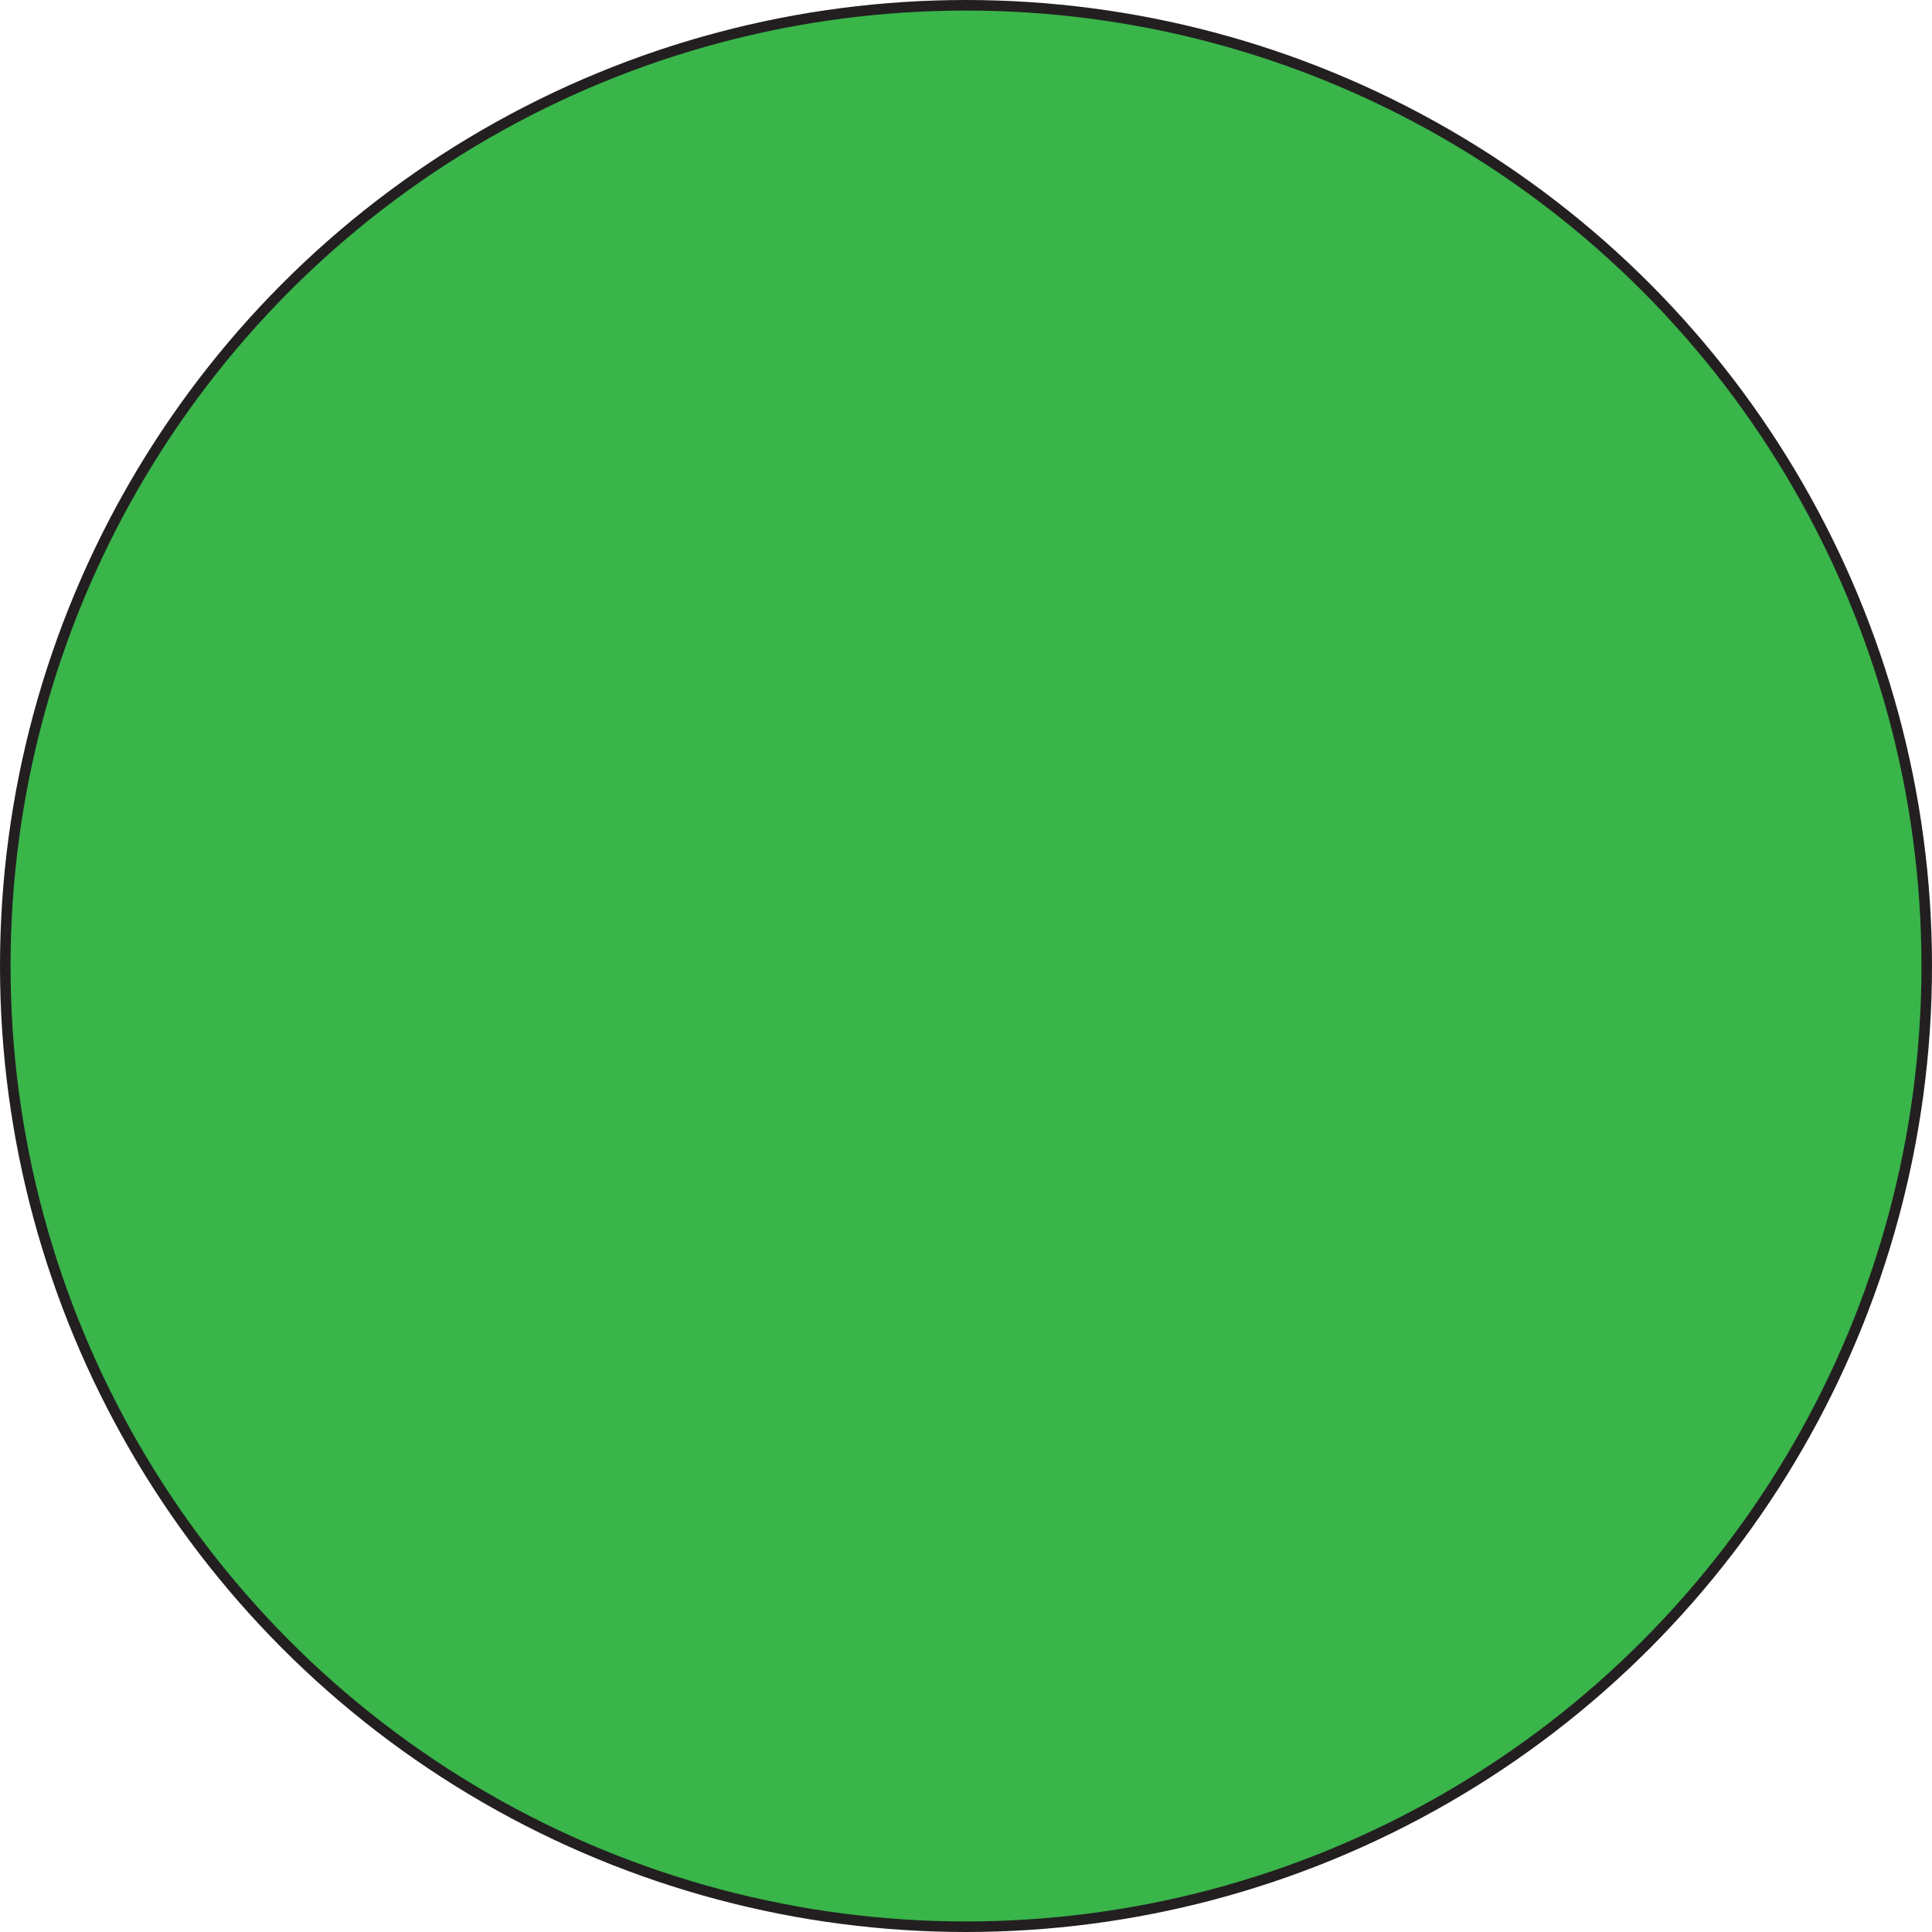 <?xml version="1.0" encoding="UTF-8"?>
<svg id="Layer_1" data-name="Layer 1" xmlns="http://www.w3.org/2000/svg" viewBox="0 0 183 183">
  <defs>
    <style>
      .cls-1 {
        fill: #39b54a;
        stroke: #231f20;
        stroke-miterlimit: 10;
      }
    </style>
  </defs>
  <circle class="cls-1" cx="91.5" cy="91.5" r="91"/>
</svg>